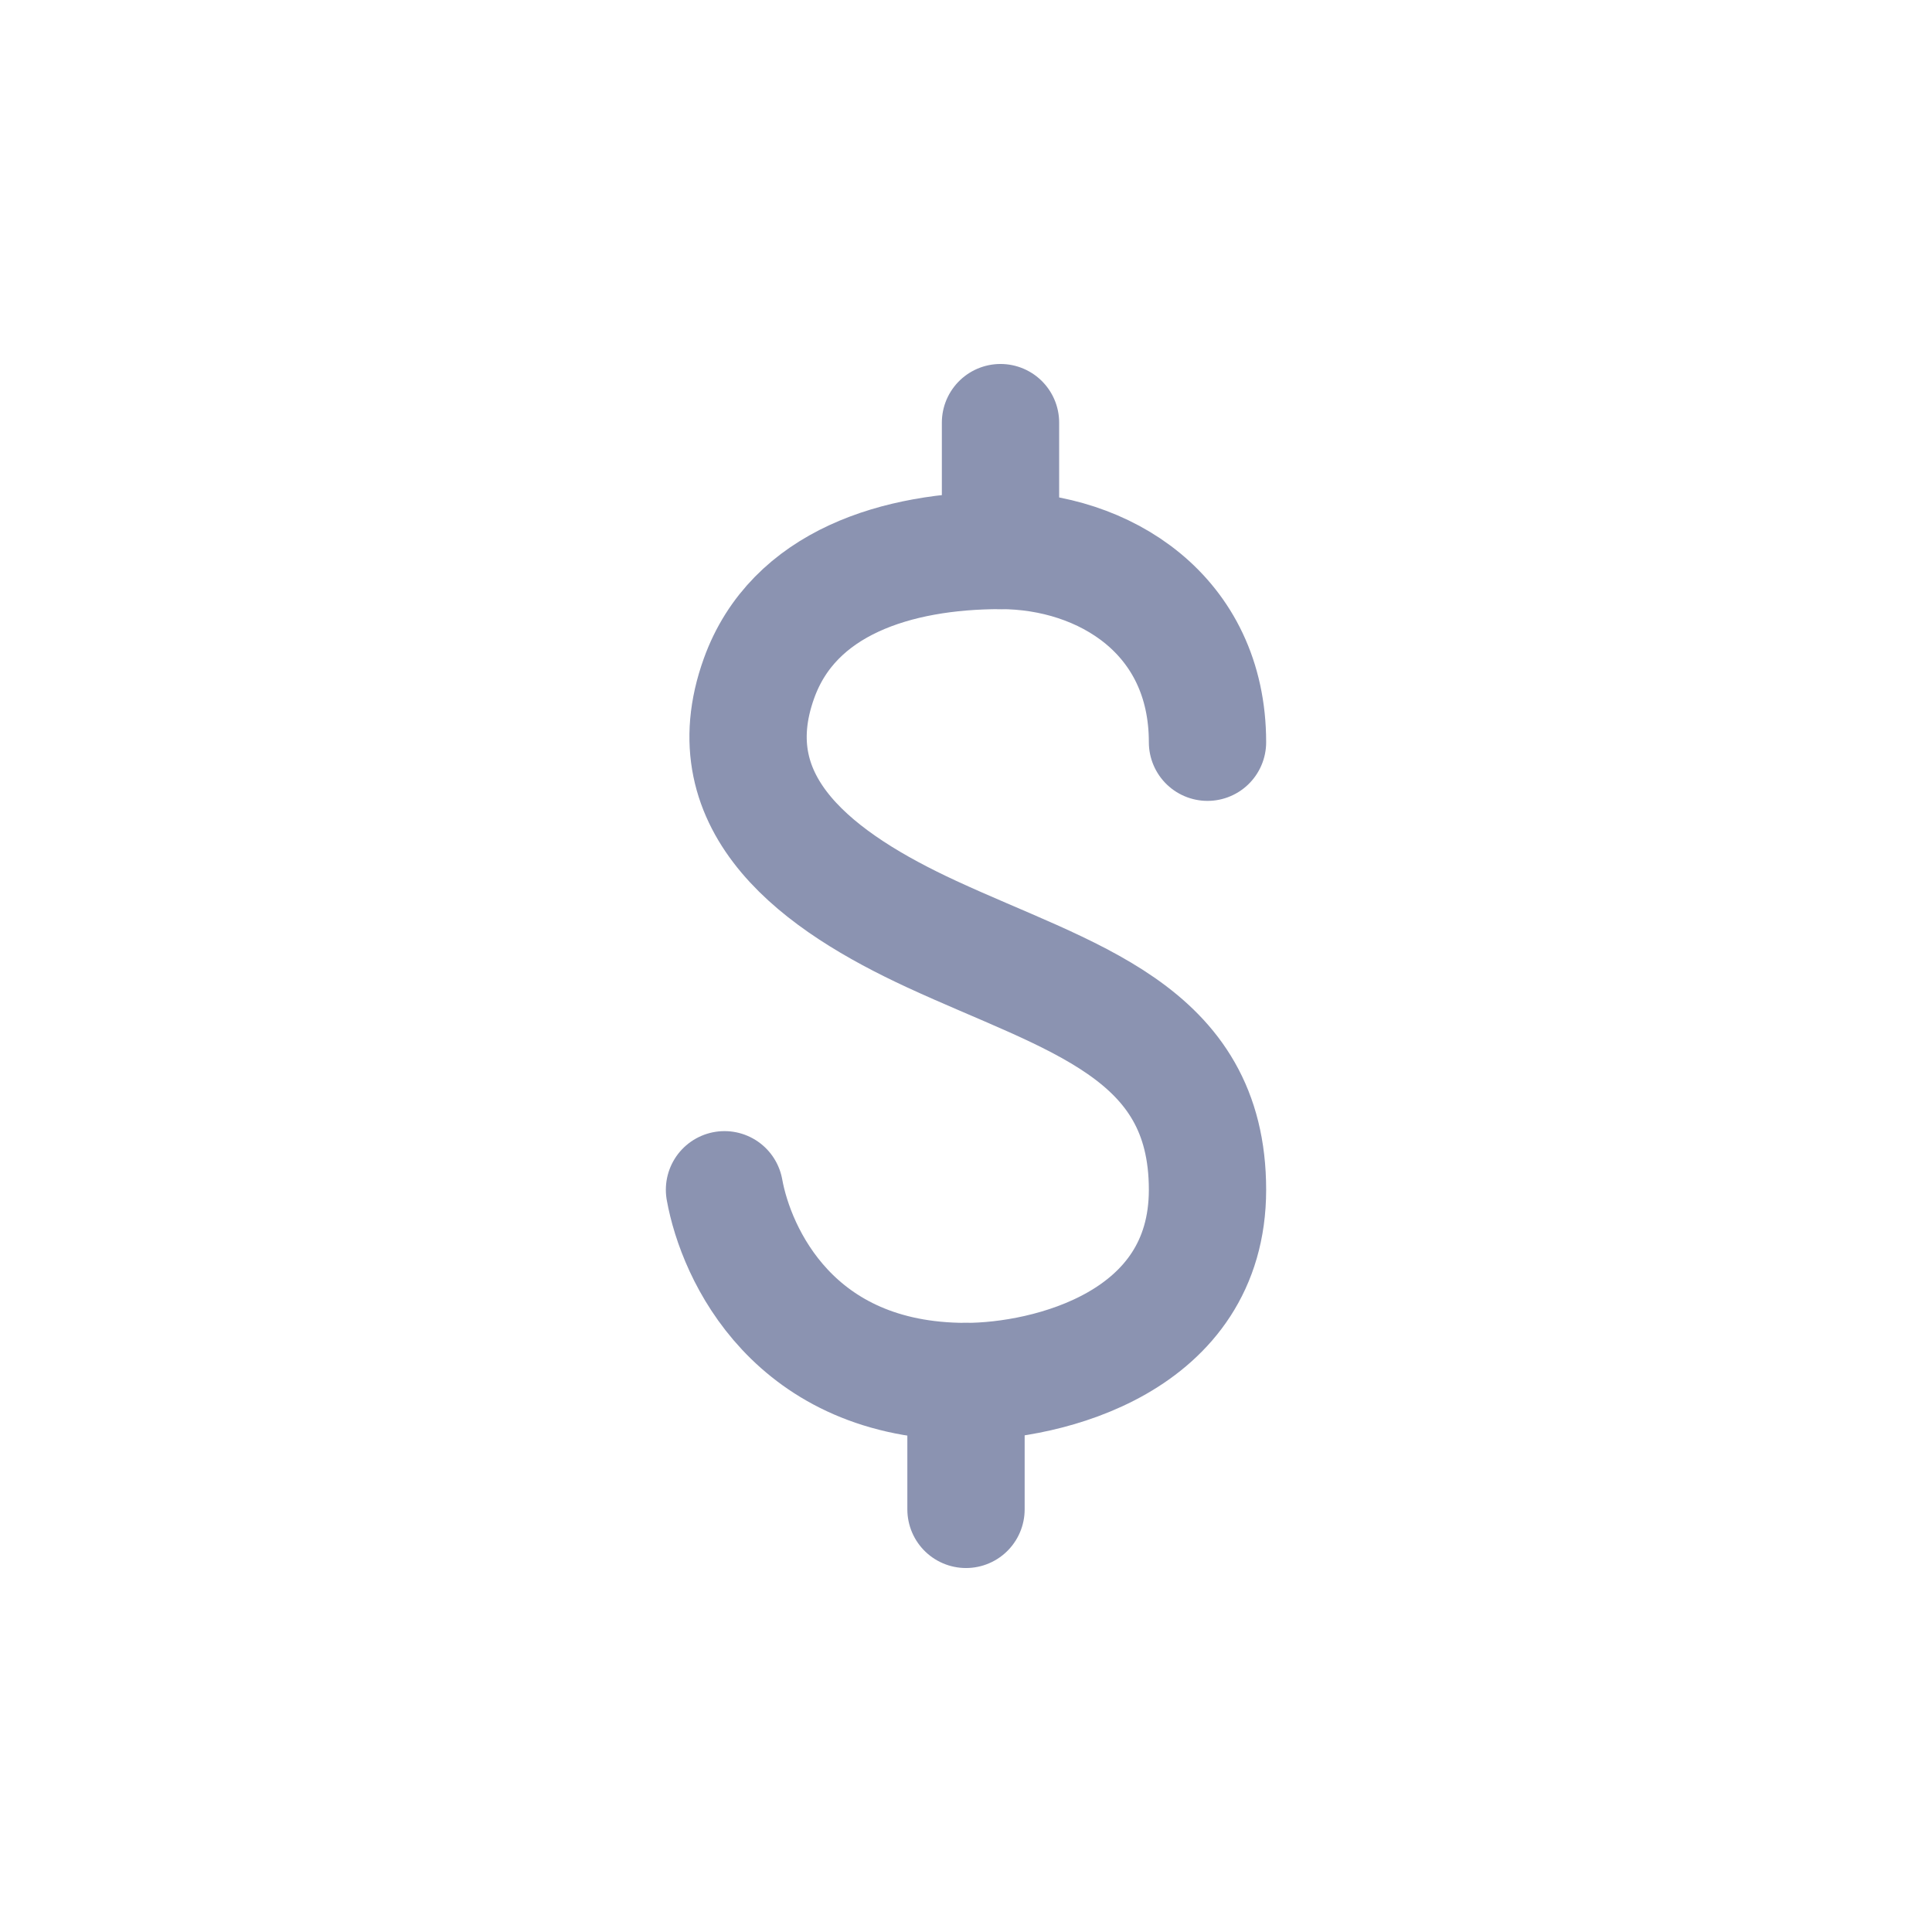 <svg
    xmlns="http://www.w3.org/2000/svg"
    viewBox="0 0 28 28"
    id="vector">
    <path
        id="path"
        d="M 10.5 17.243 C 10.667 18.169 11.5 20.022 14 20.022 C 15.167 20.022 17.5 19.466 17.5 17.243 C 17.5 14.927 15.5 14.463 13.5 13.537 C 11.887 12.79 10.333 11.684 11 9.831 C 11.5 8.441 13 7.978 14.5 7.978 C 16 7.978 17.5 8.905 17.5 10.757"
        fill="none"
        stroke="#8b93b1"
        stroke-width="1.7"
        stroke-linecap="round"/>
    <path
        id="path_1"
        d="M 14.5 7.978 L 14.5 6.125"
        fill="none"
        stroke="#8b93b1"
        stroke-width="1.7"
        stroke-linecap="round"/>
    <path
        id="path_2"
        d="M 14 20.022 L 14 21.875"
        fill="none"
        stroke="#8b93b1"
        stroke-width="1.7"
        stroke-linecap="round"/>
</svg>

